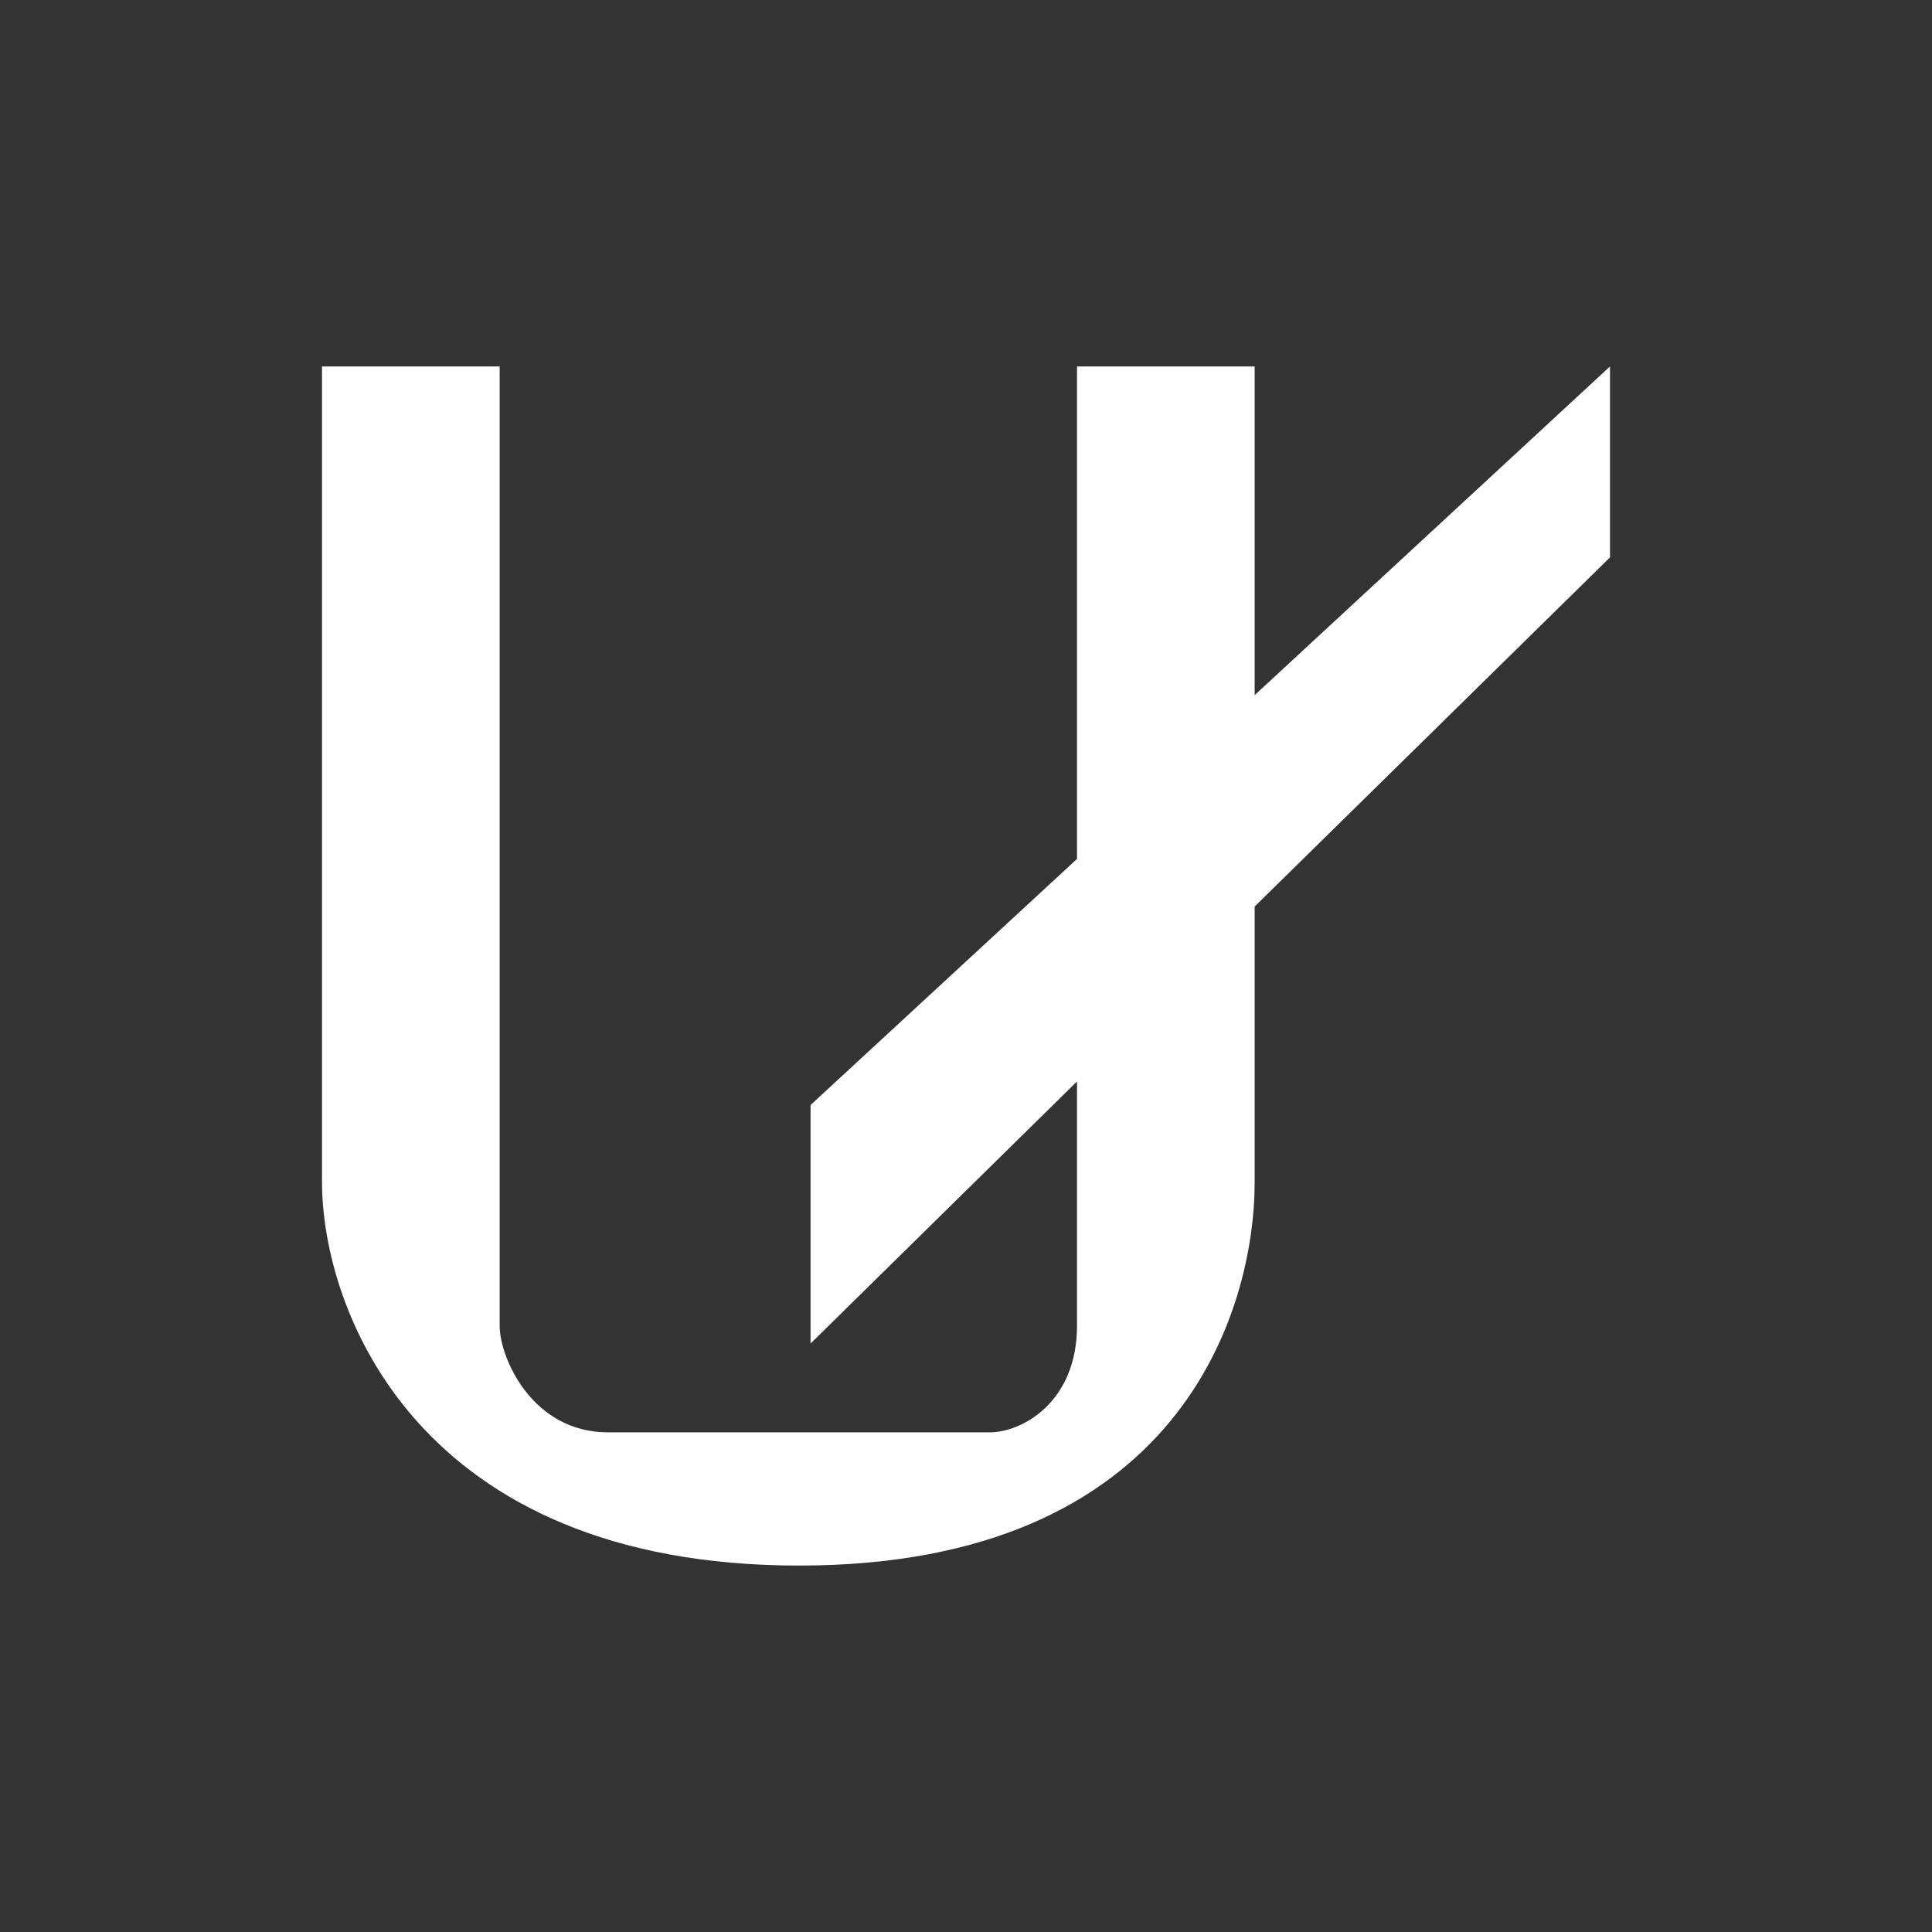<svg width="24" height="24" viewBox="0 0 24 24" fill="none" xmlns="http://www.w3.org/2000/svg">
<rect x="0" y="0" width="24" height="24" fill="#333333" stroke="none"/>
<path d="M4 4.552H6.207V16.469C6.207 16.866 6.61 17.793 7.553 17.793H12.298C12.69 17.793 13.379 17.423 13.379 16.469V13.434L10.069 16.69V13.727L13.379 10.67V4.552H15.586V8.635L20 4.552V6.924L15.586 11.261V14.681C15.586 16.27 14.665 19.448 9.926 19.448C5.181 19.448 4 16.27 4 14.681V4.552Z" fill="white"/>
</svg>
